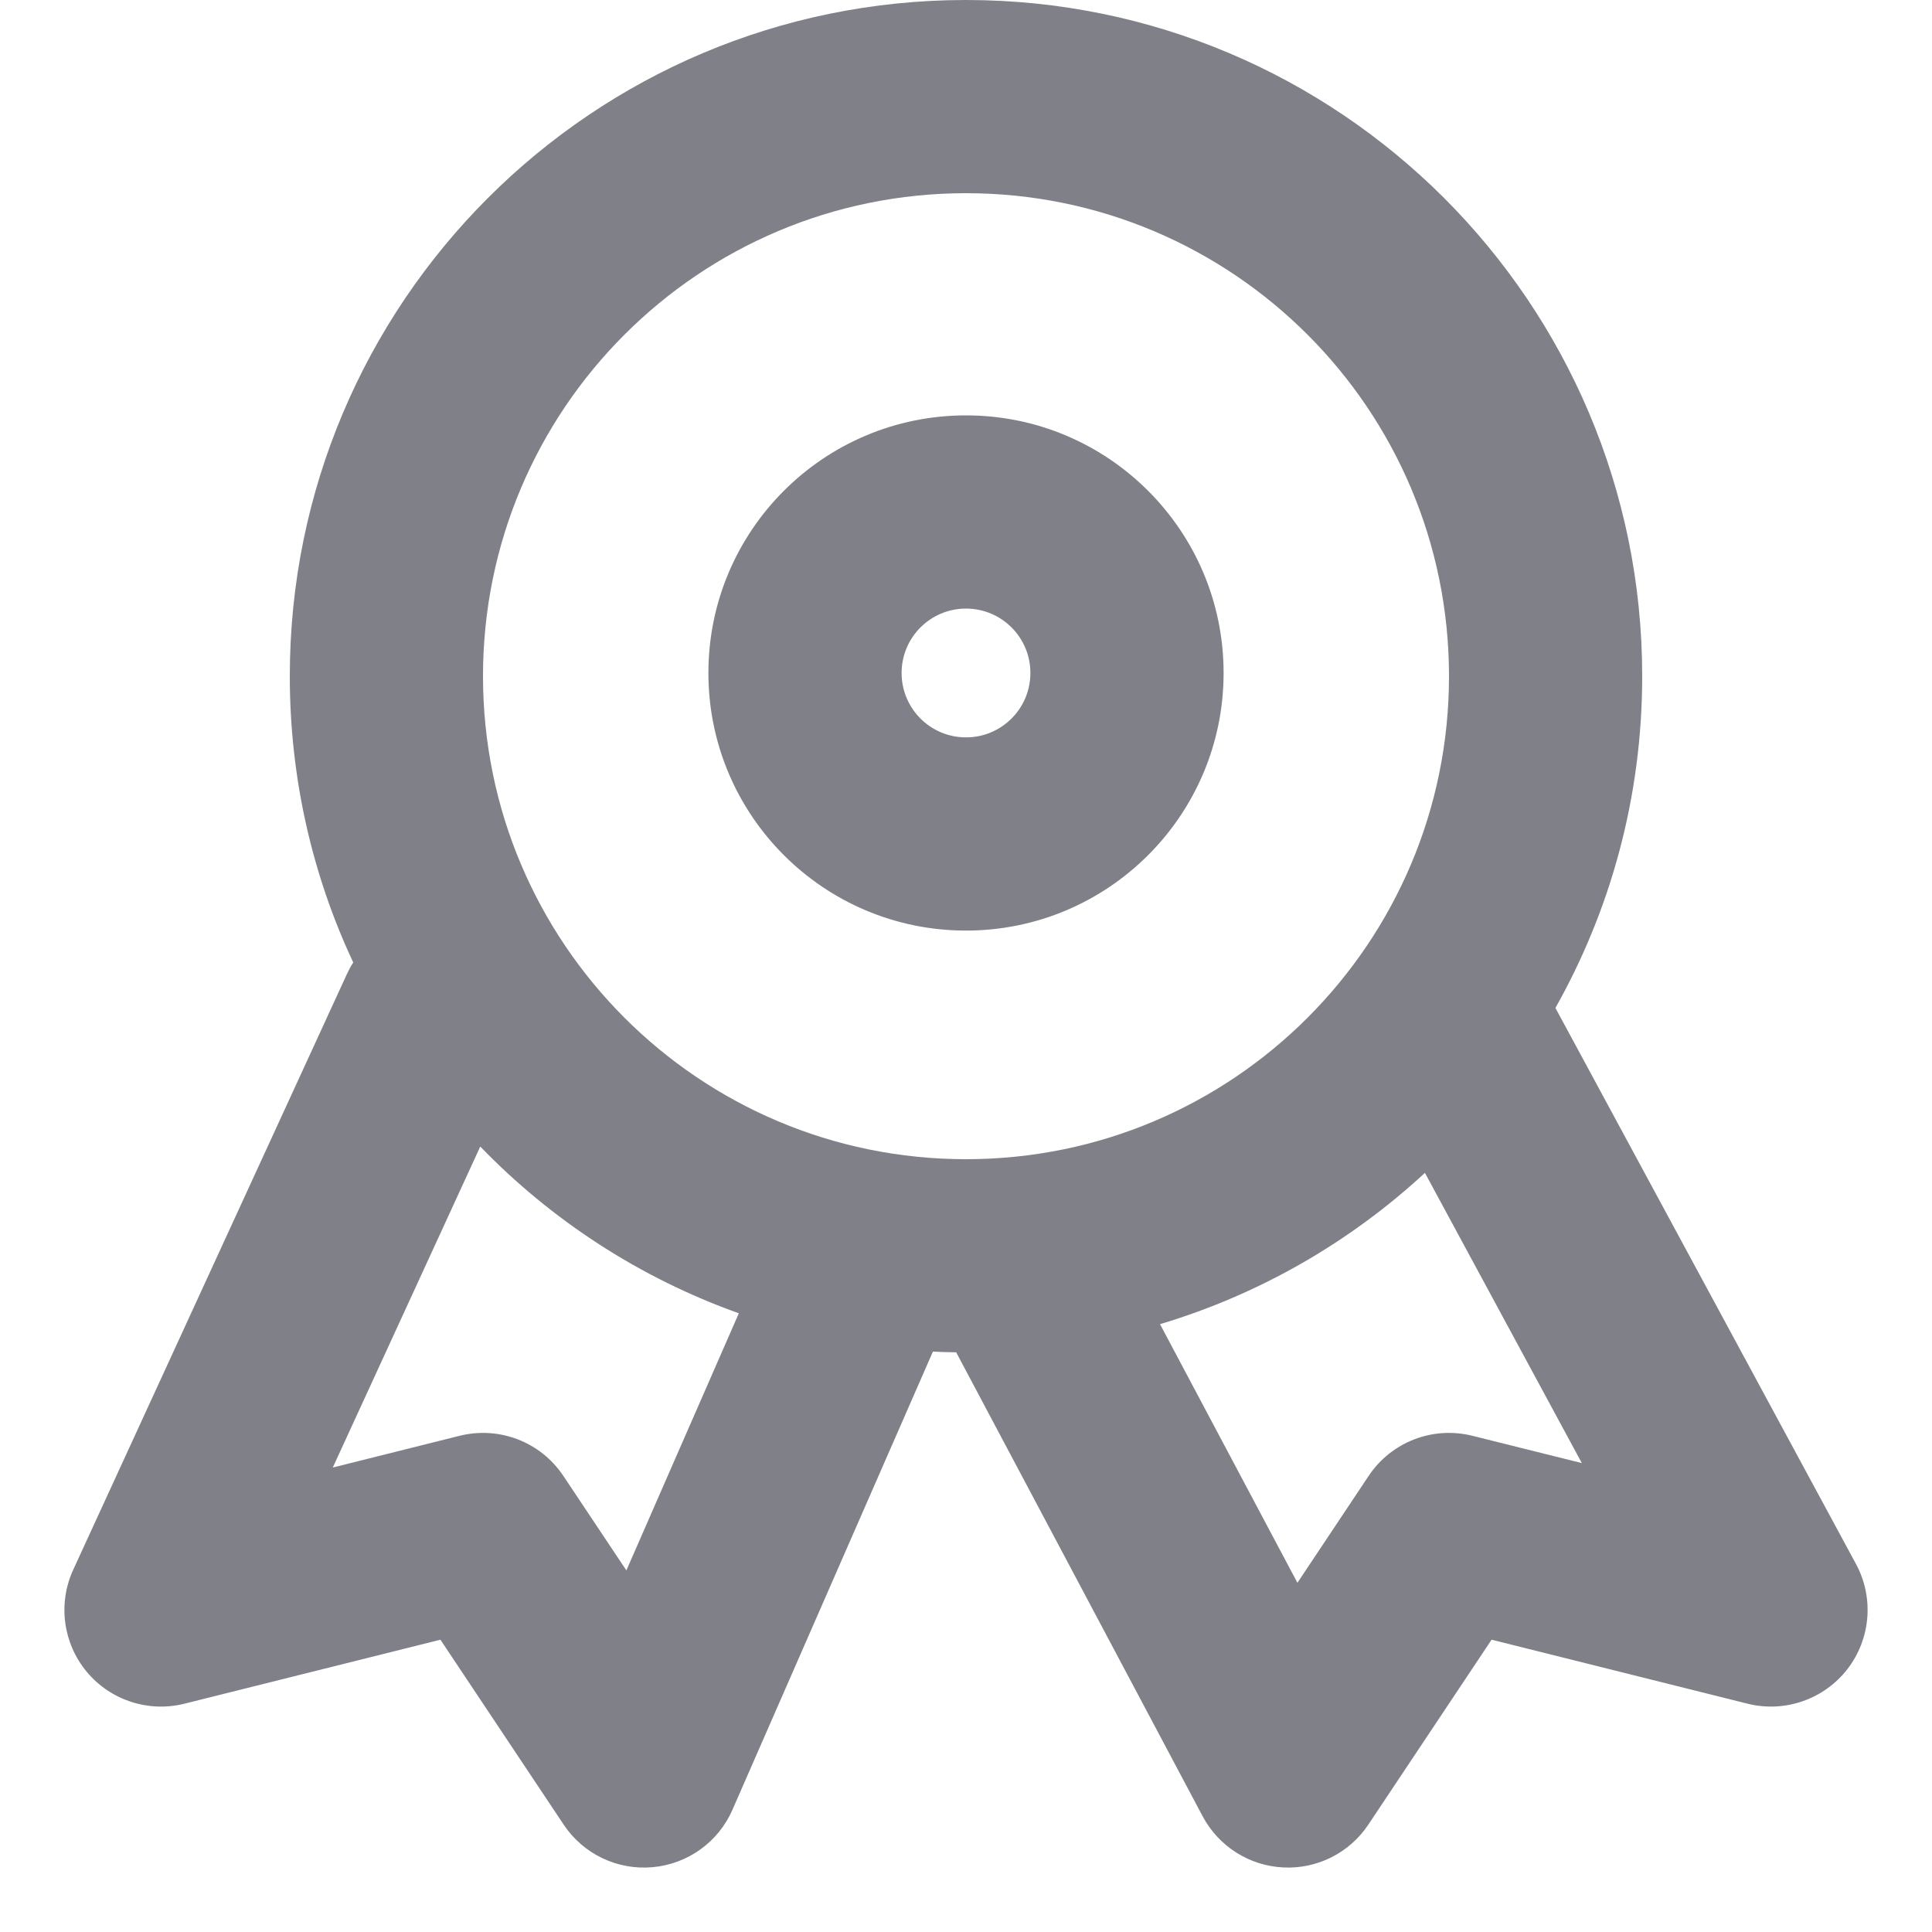 <svg width="24" height="24" viewBox="0 0 24 24" fill="none" xmlns="http://www.w3.org/2000/svg">
<path fill-rule="evenodd" clip-rule="evenodd" d="M12 2.4C8.686 2.4 6 5.086 6 8.4C6 11.714 8.686 14.4 12 14.4C15.314 14.4 18 11.714 18 8.4C18 5.086 15.314 2.4 12 2.4ZM3.6 8.4C3.6 3.761 7.361 0 12 0C16.639 0 20.4 3.761 20.4 8.4C20.4 9.898 20.008 11.303 19.322 12.521L23.056 19.429C23.282 19.848 23.239 20.36 22.948 20.736C22.656 21.111 22.17 21.279 21.709 21.164L18.529 20.369L16.998 22.666C16.764 23.017 16.362 23.22 15.94 23.198C15.518 23.177 15.139 22.936 14.94 22.563L11.878 16.799C11.782 16.798 11.685 16.795 11.589 16.79L9.099 22.481C8.924 22.883 8.542 23.157 8.105 23.195C7.668 23.234 7.245 23.031 7.002 22.666L5.471 20.369L2.291 21.164C1.843 21.276 1.371 21.121 1.076 20.766C0.782 20.411 0.717 19.918 0.91 19.499L4.31 12.099C4.333 12.049 4.359 12.001 4.388 11.956C3.882 10.876 3.6 9.671 3.6 8.4ZM14.41 16.449C15.652 16.078 16.773 15.427 17.701 14.57L19.65 18.175L18.291 17.836C17.799 17.713 17.283 17.912 17.002 18.334L16.117 19.662L14.41 16.449ZM5.966 14.243C6.854 15.161 7.95 15.876 9.178 16.314L7.781 19.508L6.998 18.334C6.717 17.912 6.201 17.713 5.709 17.836L4.134 18.23L5.966 14.243ZM11.2 8.36C11.2 7.918 11.558 7.56 12 7.56C12.442 7.56 12.8 7.918 12.8 8.36C12.8 8.802 12.442 9.16 12 9.16C11.558 9.16 11.2 8.802 11.2 8.36ZM12 5.16C10.232 5.16 8.8 6.593 8.8 8.36C8.8 10.127 10.232 11.56 12 11.56C13.767 11.56 15.2 10.127 15.2 8.36C15.2 6.593 13.767 5.16 12 5.16Z" fill="#808089"/>
</svg>
